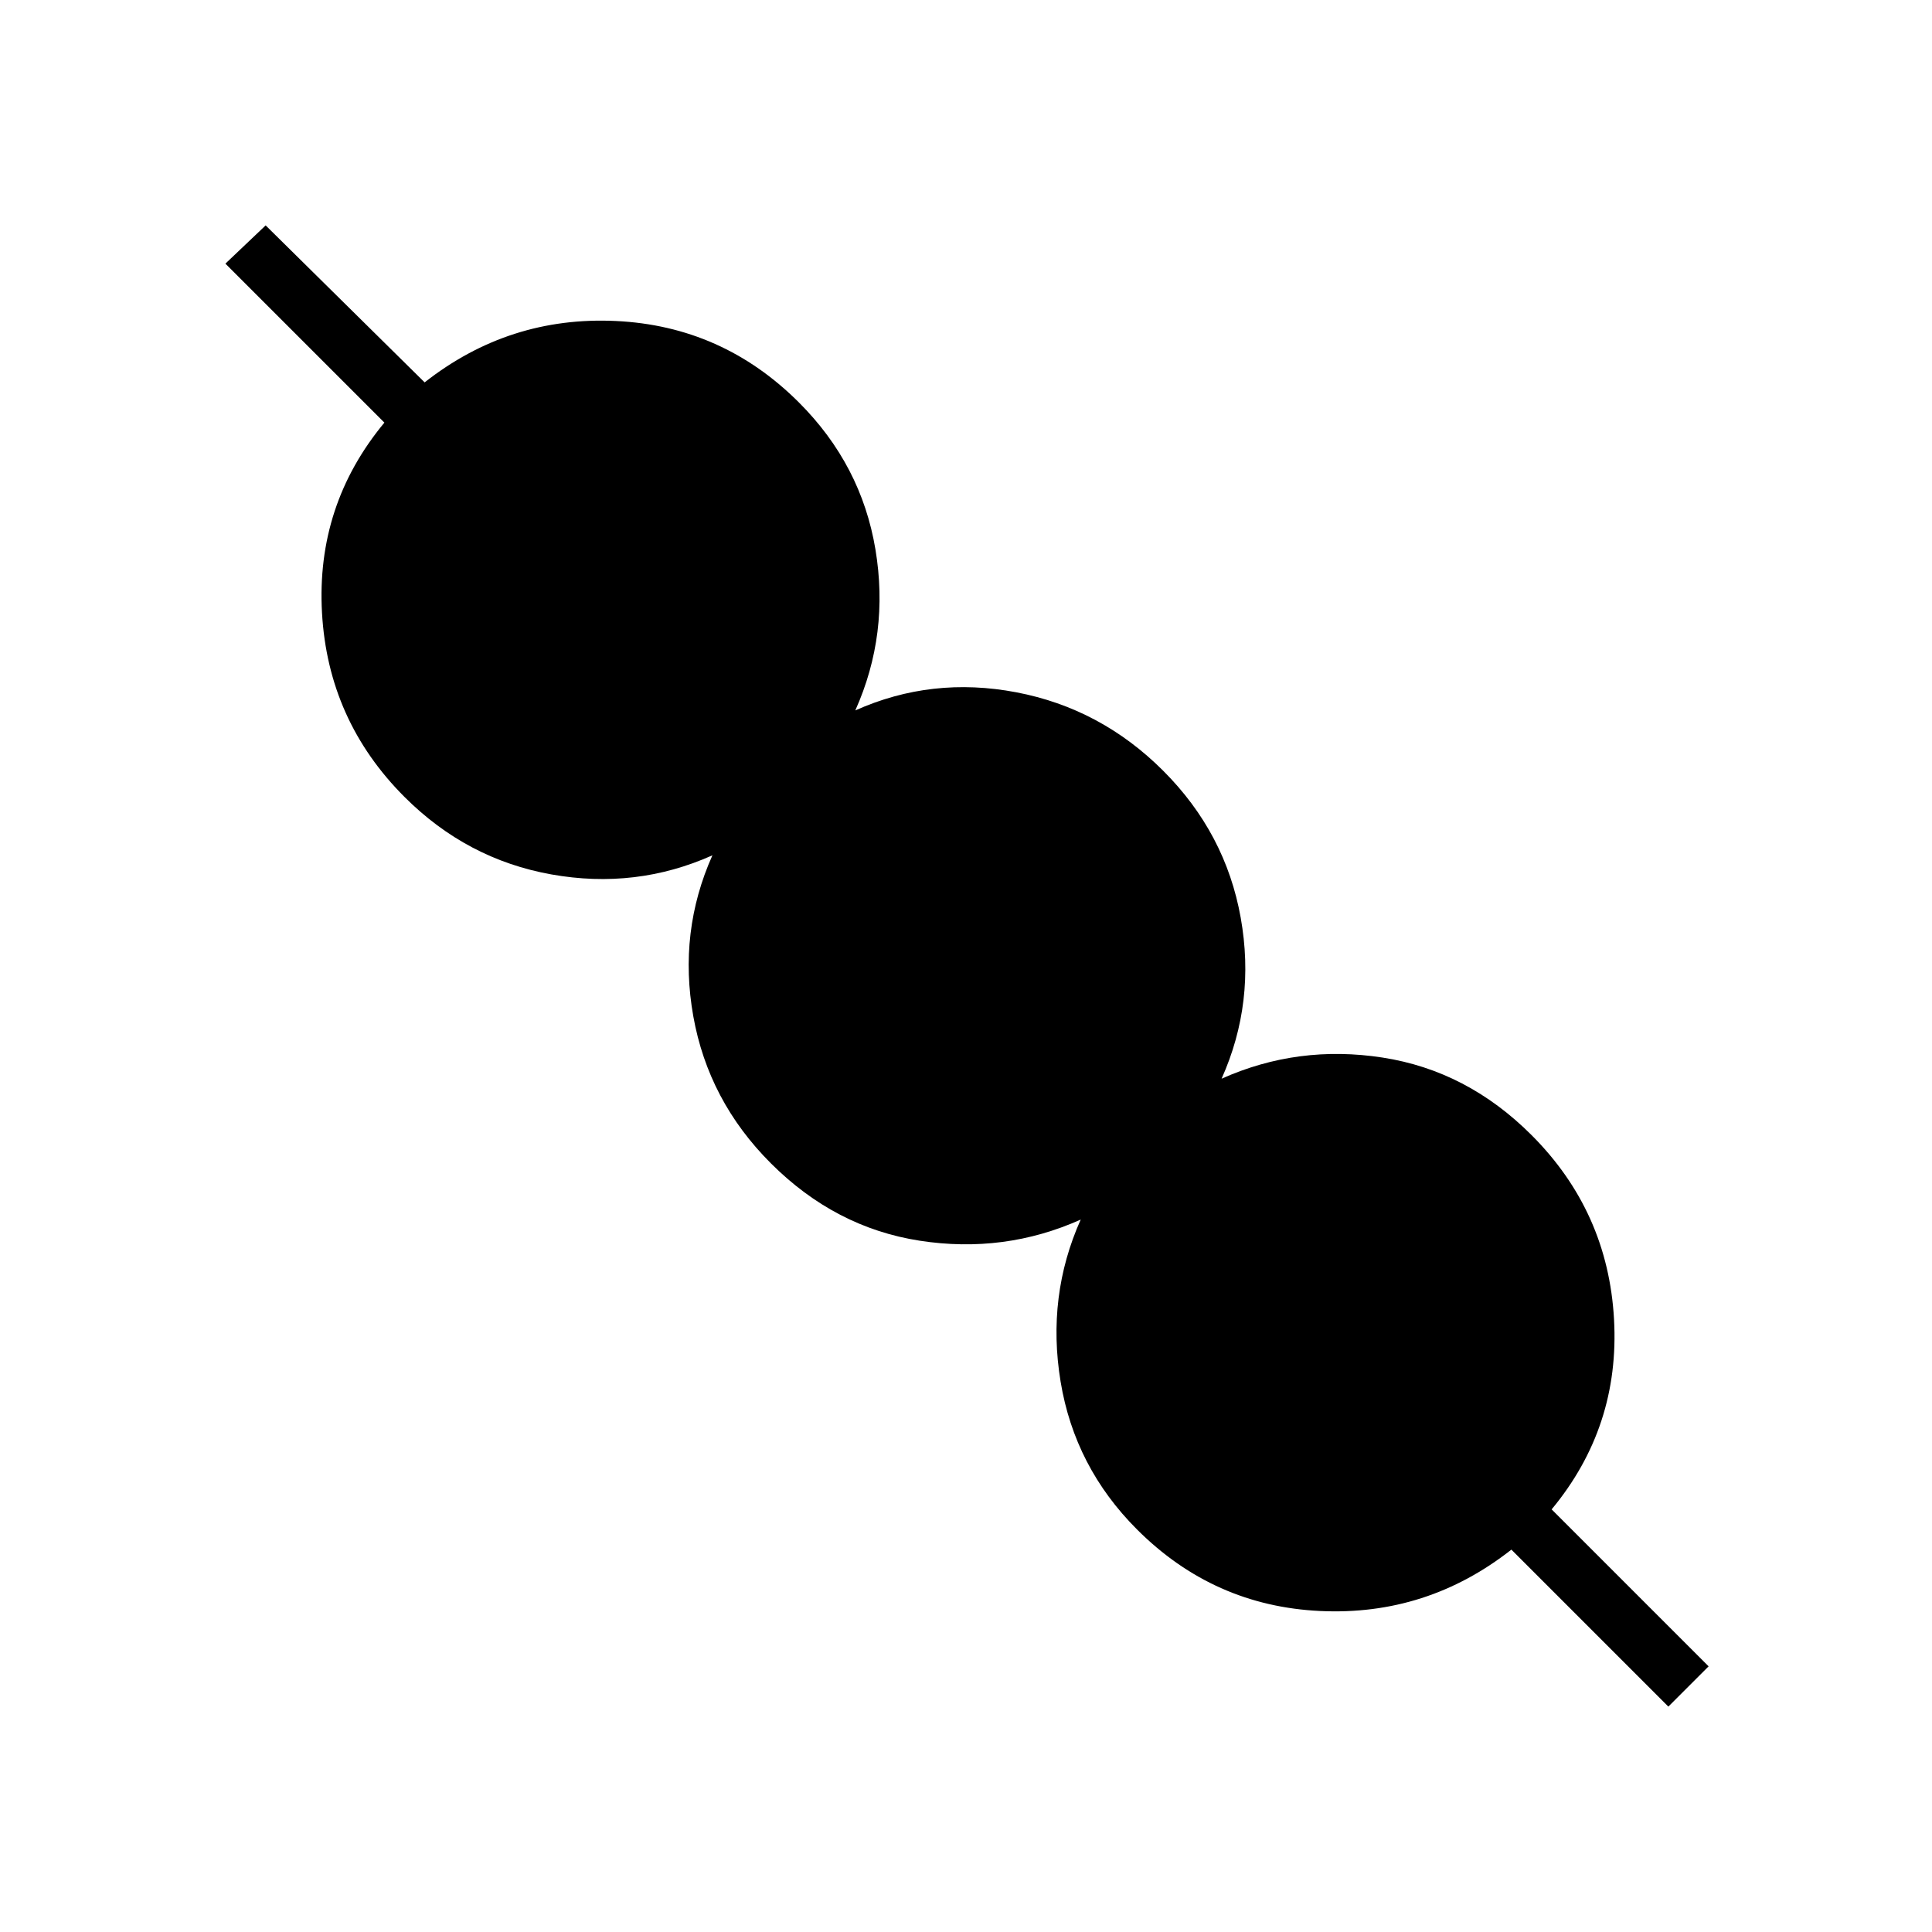 <svg xmlns="http://www.w3.org/2000/svg" height="24" viewBox="0 -960 960 960" width="24"><path d="m829-112-78-78q-42 33-95 30.5T565-200q-31-31-38-73.5t10-80.5q-38 17-80 10.5T383-382q-31-31-38.5-73t9.5-80q-38 17-80 9.5T201-564q-38-38-41-91.5t31-94.5l-79-79 20-19 79 78q42-33 95-30.5t91 40.5q31 31 38 73t-10 80q38-17 80-9t73 39q31 31 38.5 73t-9.5 80q38-17 80-10.5t74 38.5q38 38 41 91.5T771-210l78 78-20 20Z"/></svg>